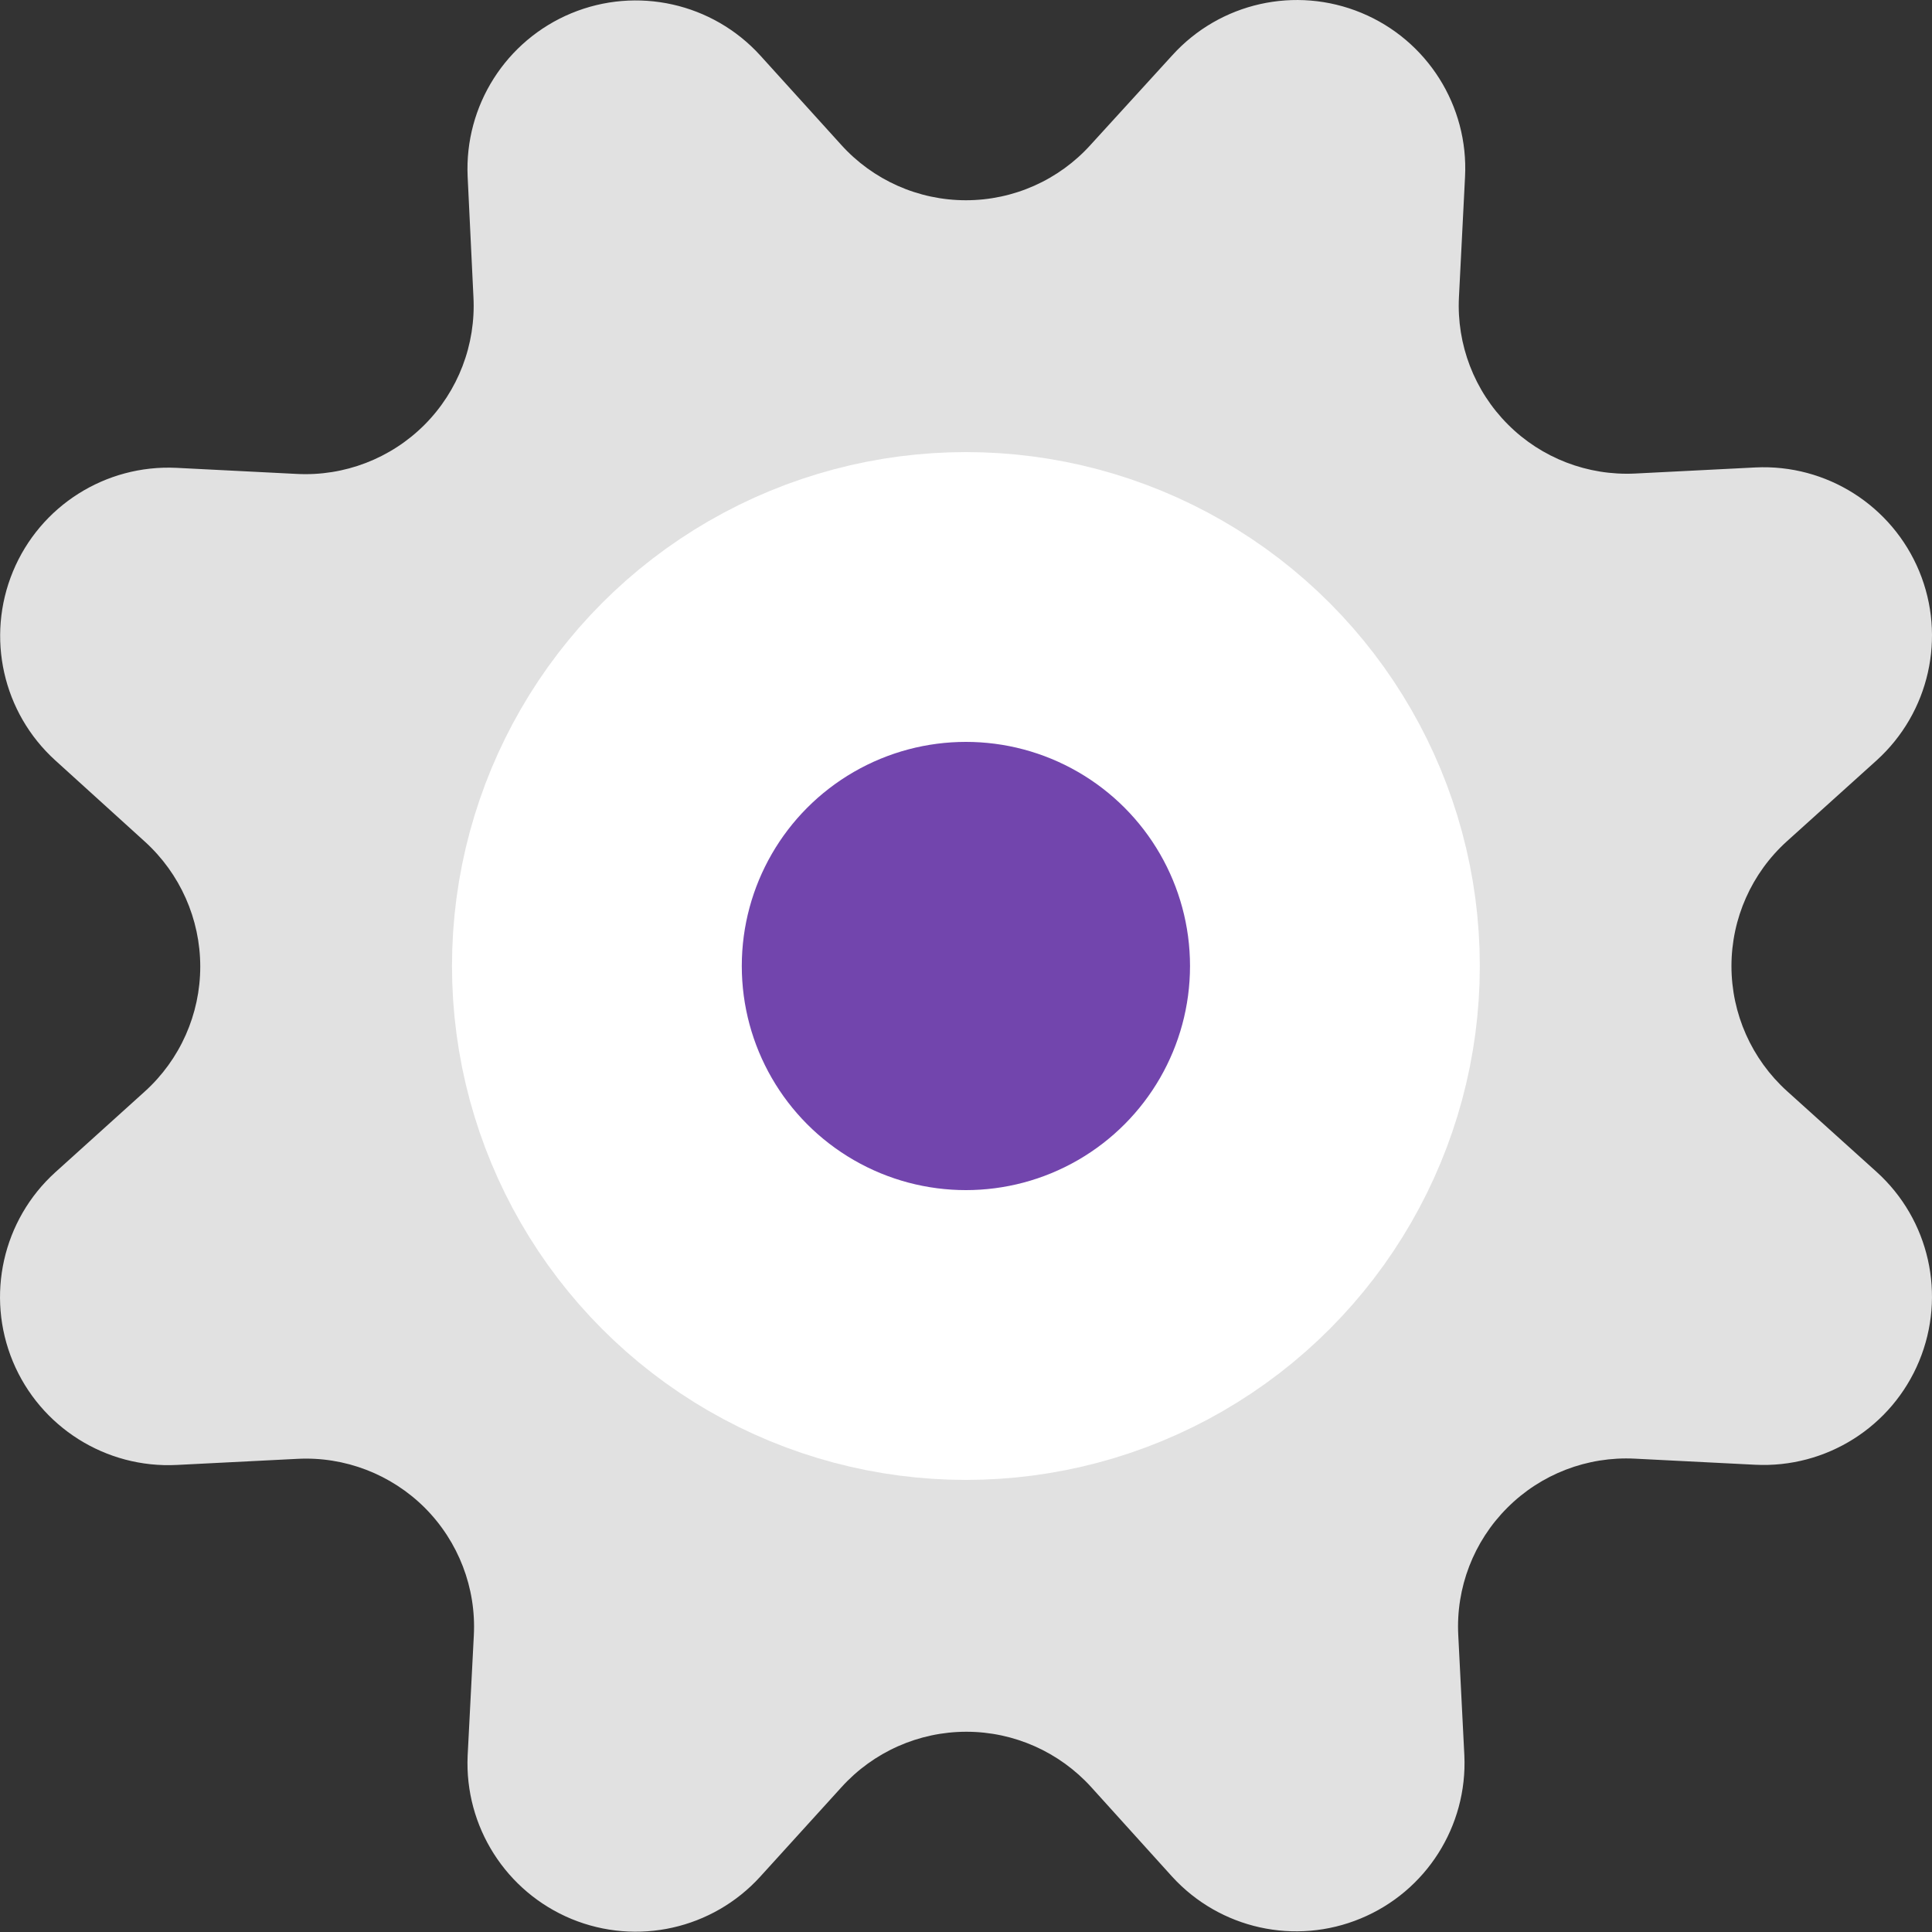 <svg width="20" height="20" viewBox="0 0 20 20" fill="none" xmlns="http://www.w3.org/2000/svg">
<rect x="0" y="0" width="20" height="20" fill="#333333" stroke="none"/>
<path fill-rule="evenodd" clip-rule="evenodd" d="M8.706 1.497C9.036 1.864 9.506 2.073 9.999 2.073C10.492 2.073 10.962 1.864 11.292 1.497L12.134 0.574C12.628 0.027 13.412 -0.149 14.093 0.133C14.774 0.415 15.204 1.095 15.166 1.831L15.103 3.076C15.078 3.567 15.262 4.046 15.61 4.394C15.957 4.742 16.436 4.926 16.927 4.902L18.172 4.839C18.907 4.803 19.586 5.233 19.868 5.914C20.149 6.594 19.972 7.378 19.426 7.872L18.499 8.708C18.133 9.038 17.924 9.508 17.924 10.001C17.924 10.494 18.133 10.964 18.499 11.295L19.426 12.131C19.973 12.625 20.149 13.409 19.867 14.09C19.585 14.771 18.905 15.2 18.169 15.163L16.924 15.1C16.432 15.075 15.952 15.259 15.604 15.608C15.255 15.956 15.07 16.436 15.096 16.928L15.159 18.173C15.192 18.905 14.763 19.58 14.086 19.86C13.409 20.141 12.628 19.968 12.134 19.427L11.297 18.501C10.966 18.136 10.497 17.927 10.004 17.927C9.511 17.927 9.041 18.136 8.711 18.501L7.87 19.427C7.376 19.97 6.595 20.145 5.916 19.865C5.238 19.584 4.808 18.909 4.841 18.175L4.905 16.93C4.931 16.438 4.746 15.958 4.398 15.609C4.049 15.261 3.569 15.076 3.077 15.102L1.832 15.165C1.096 15.203 0.416 14.774 0.133 14.094C-0.149 13.414 0.027 12.629 0.573 12.135L1.499 11.299C1.864 10.969 2.073 10.499 2.073 10.006C2.073 9.513 1.864 9.043 1.499 8.712L0.573 7.872C0.028 7.378 -0.147 6.596 0.134 5.916C0.415 5.237 1.092 4.808 1.826 4.843L3.071 4.906C3.564 4.932 4.045 4.747 4.394 4.398C4.743 4.048 4.927 3.567 4.901 3.074L4.841 1.828C4.807 1.094 5.237 0.418 5.915 0.137C6.594 -0.144 7.376 0.031 7.87 0.574L8.706 1.497Z" fill="white" fill-opacity="0.85"/>
<circle cx="9.999" cy="10" r="3.82" fill="#7245AD" stroke="white" stroke-width="3" stroke-linecap="round" stroke-linejoin="round"/>
</svg>
